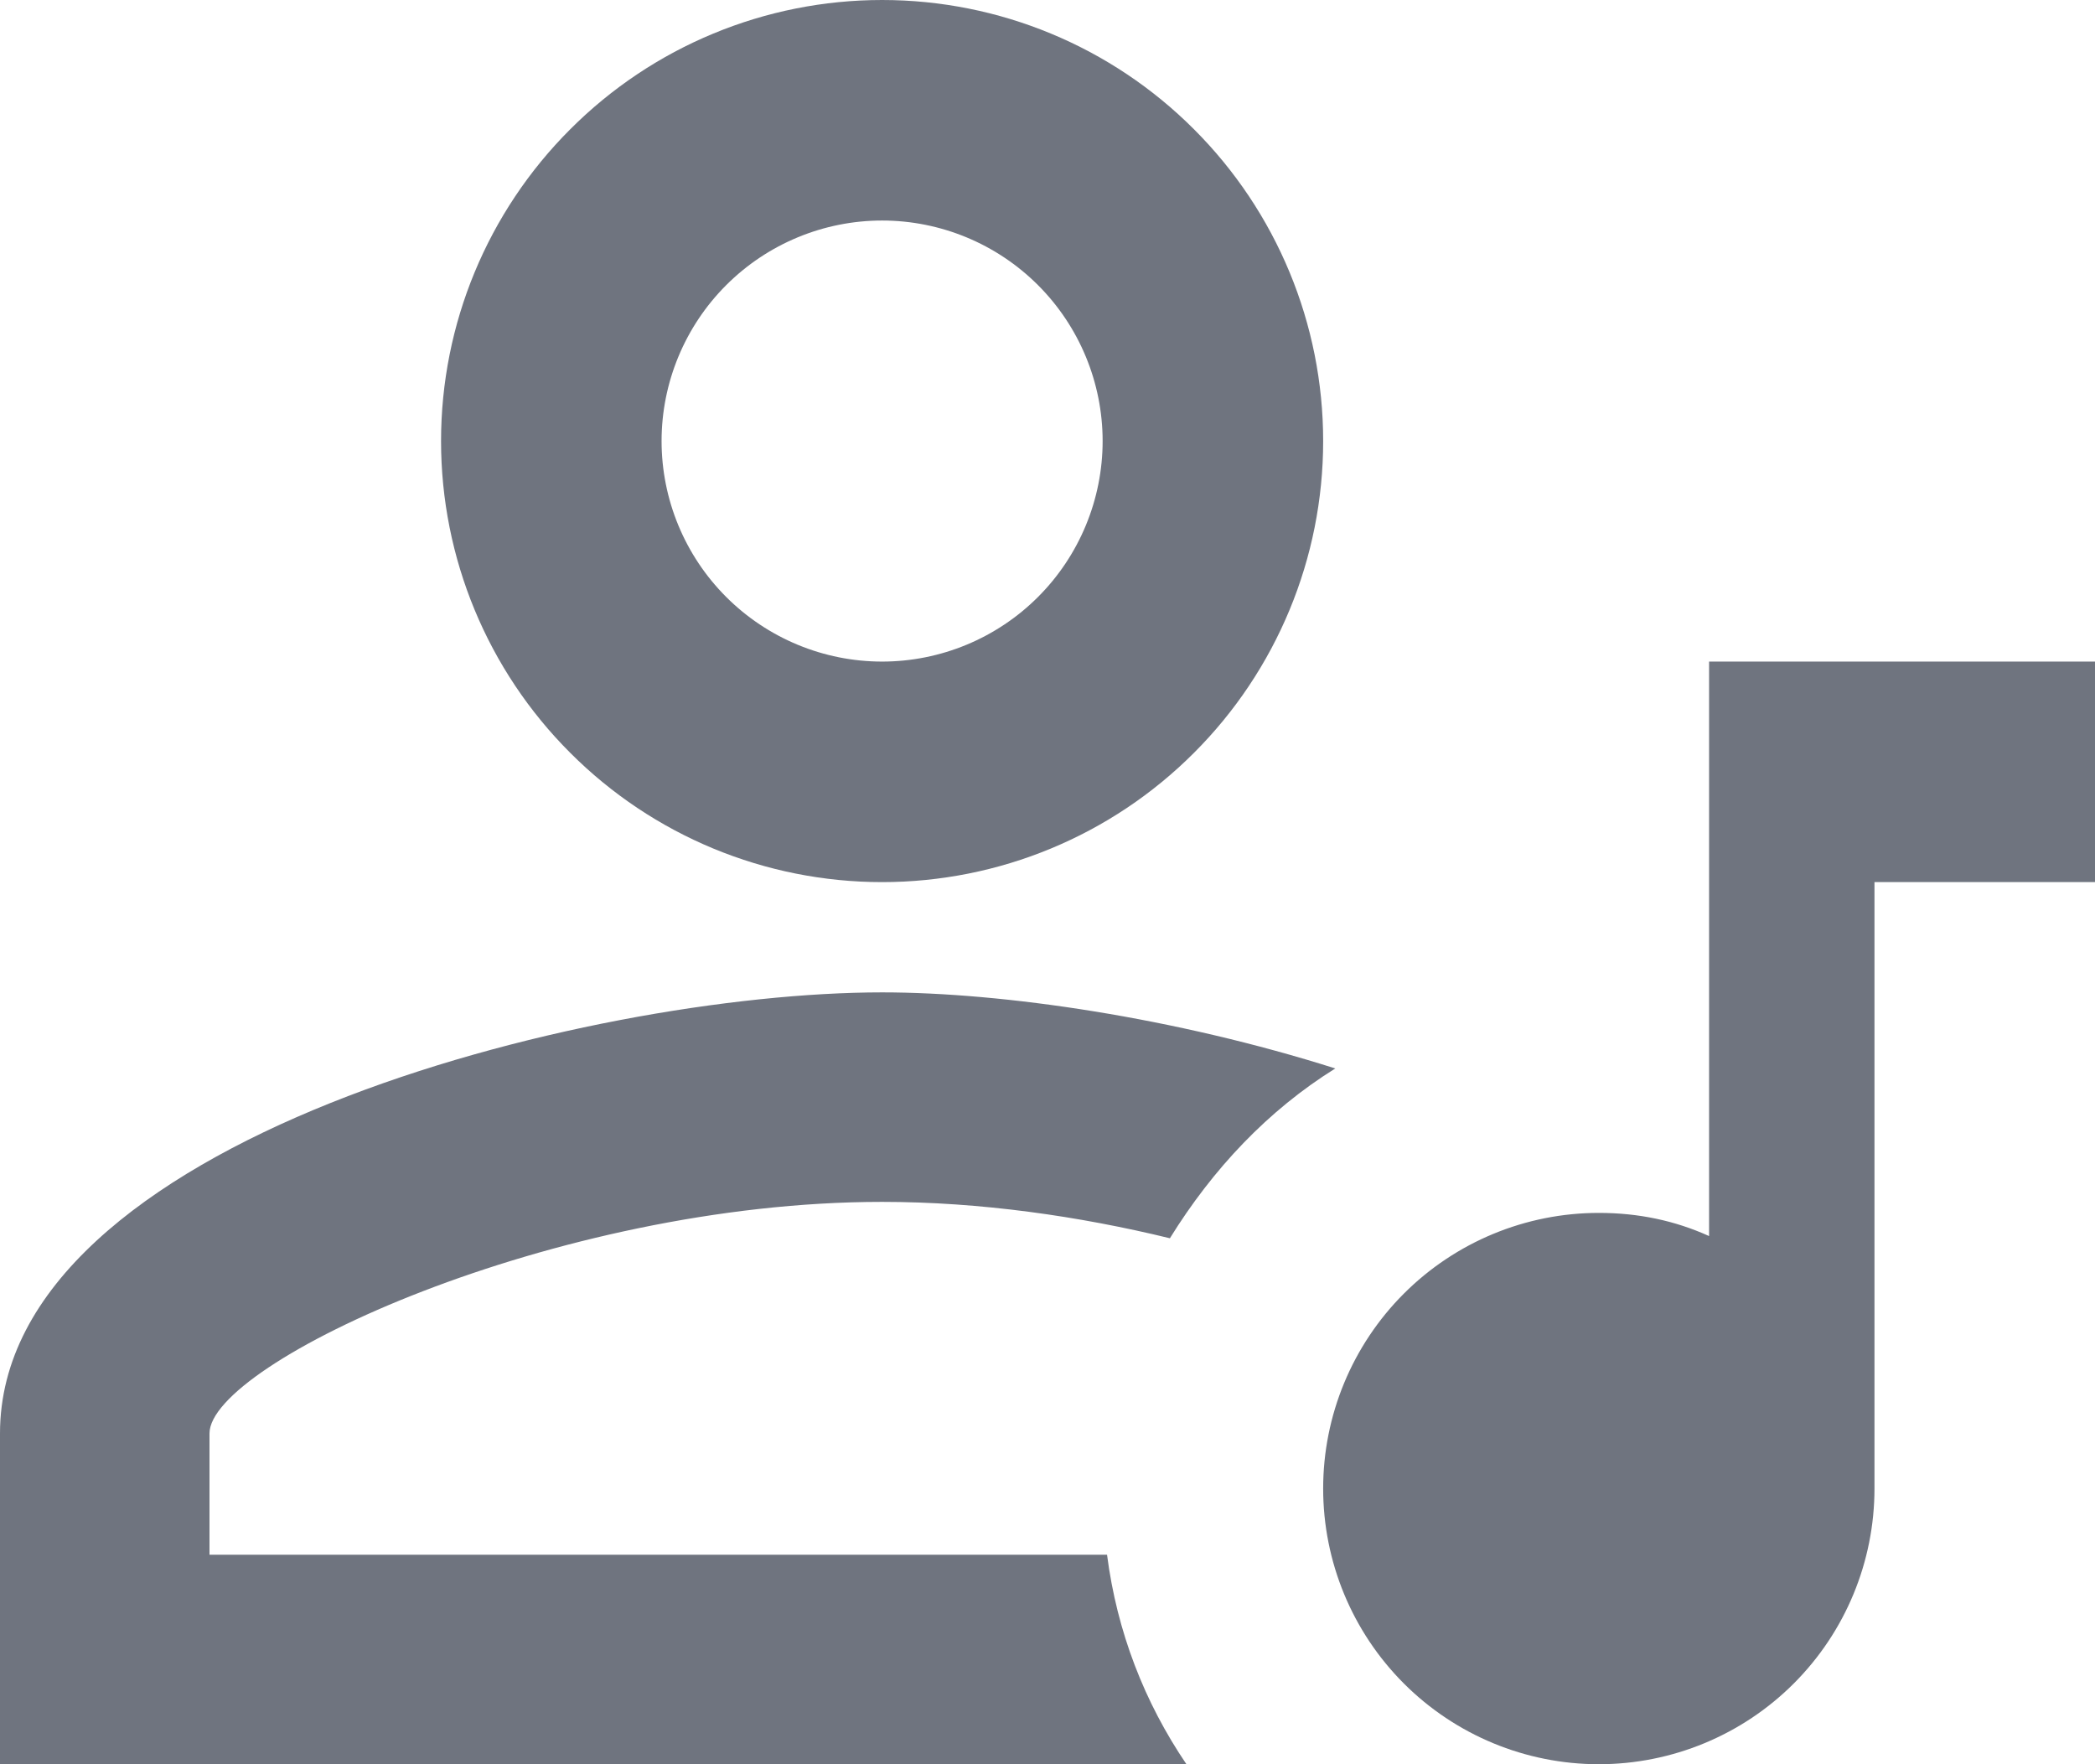 <svg width="19" height="16" viewBox="0 0 19 16" fill="none" xmlns="http://www.w3.org/2000/svg">
<path d="M8 0C9.061 0 10.078 0.421 10.828 1.172C11.579 1.922 12 2.939 12 4C12 5.061 11.579 6.078 10.828 6.828C10.078 7.579 9.061 8 8 8C6.939 8 5.922 7.579 5.172 6.828C4.421 6.078 4 5.061 4 4C4 2.939 4.421 1.922 5.172 1.172C5.922 0.421 6.939 0 8 0ZM8 2C7.47 2 6.961 2.211 6.586 2.586C6.211 2.961 6 3.47 6 4C6 4.53 6.211 5.039 6.586 5.414C6.961 5.789 7.47 6 8 6C8.53 6 9.039 5.789 9.414 5.414C9.789 5.039 10 4.53 10 4C10 3.47 9.789 2.961 9.414 2.586C9.039 2.211 8.53 2 8 2ZM8 9C9.1 9 10.66 9.23 12.11 9.69C11.5 10.07 11 10.6 10.61 11.23C9.79 11.03 8.89 10.9 8 10.9C5.03 10.9 1.9 12.36 1.9 13V14.1H10.04C10.13 14.8 10.38 15.44 10.76 16H0V13C0 10.34 5.33 9 8 9ZM15.5 6H17H19V8H17V13.5C17 14.163 16.737 14.799 16.268 15.268C15.799 15.737 15.163 16 14.5 16C13.837 16 13.201 15.737 12.732 15.268C12.263 14.799 12 14.163 12 13.5C12 12.837 12.263 12.201 12.732 11.732C13.201 11.263 13.837 11 14.5 11C14.86 11 15.19 11.07 15.5 11.21V6Z" fill="#6F747F"/>
</svg>

